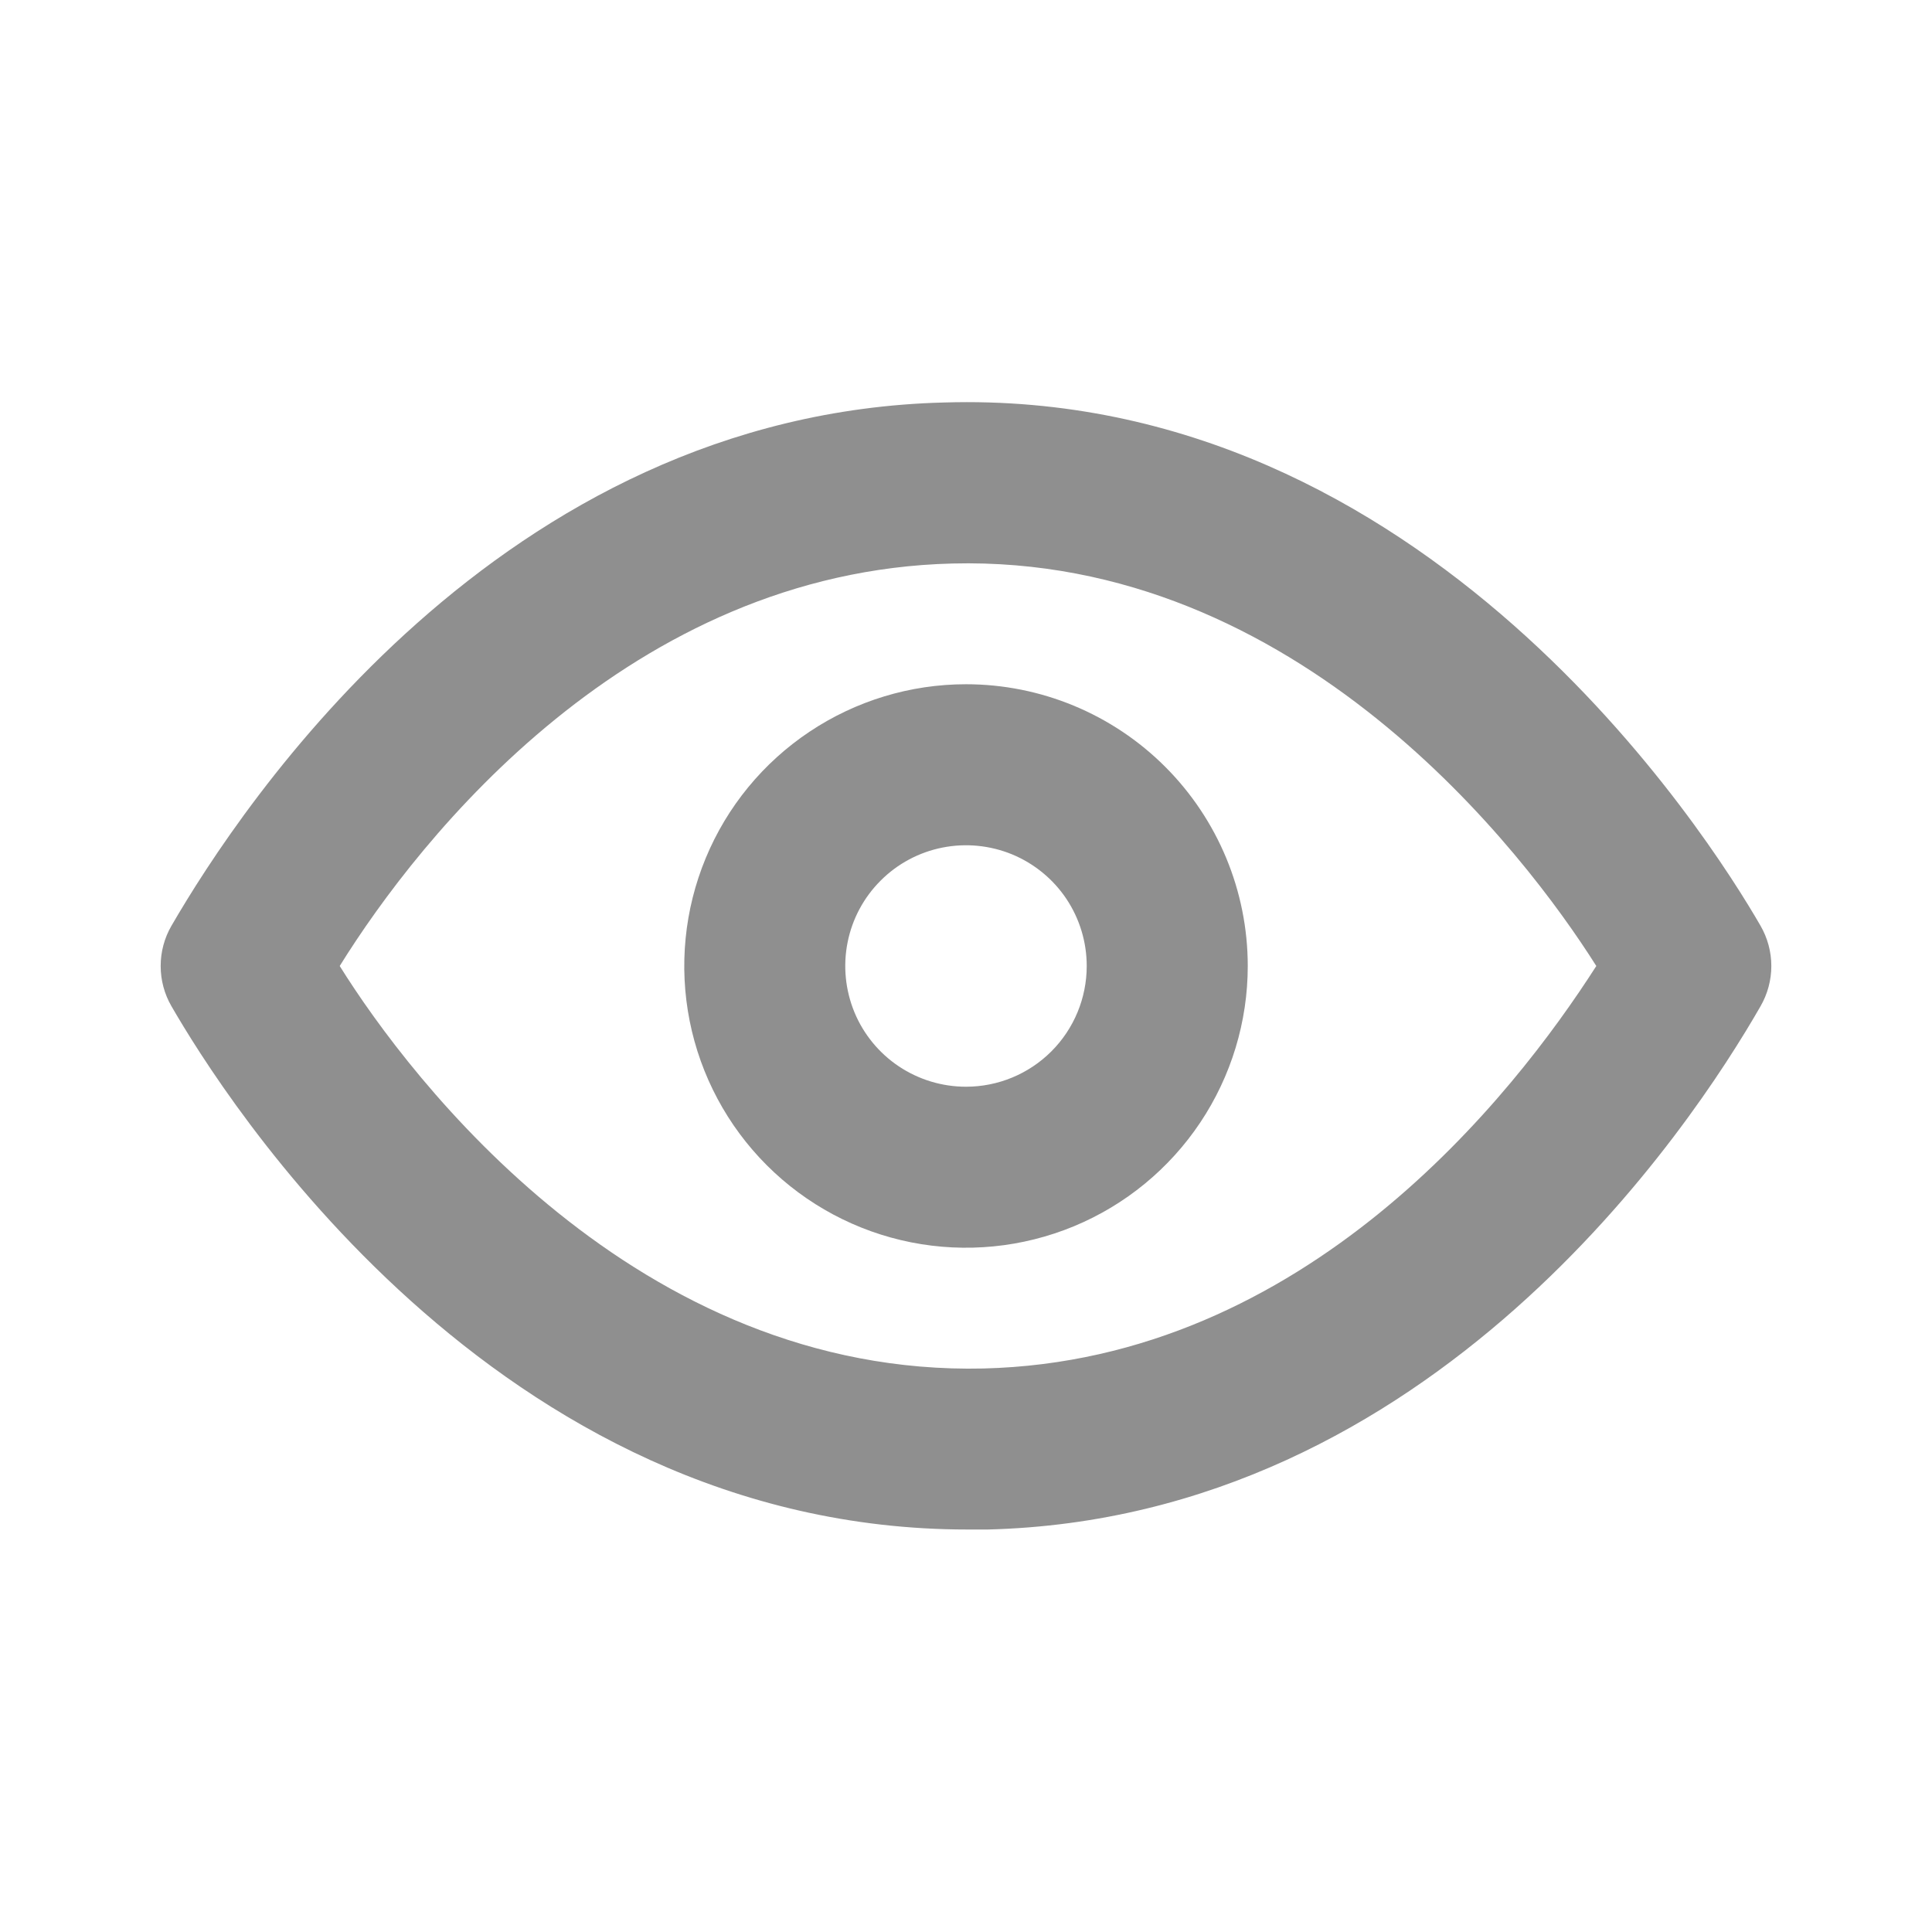 <svg width="37" height="37" viewBox="0 0 37 37" fill="none" xmlns="http://www.w3.org/2000/svg">
<path d="M33.716 17.729C32.729 16.018 27.303 7.431 18.084 7.708C9.558 7.924 4.625 15.417 3.284 17.729C3.148 17.963 3.077 18.229 3.077 18.5C3.077 18.771 3.148 19.037 3.284 19.271C4.255 20.951 9.45 29.292 18.531 29.292H18.916C27.442 29.076 32.39 21.583 33.716 19.271C33.851 19.037 33.923 18.771 33.923 18.5C33.923 18.229 33.851 17.963 33.716 17.729ZM18.839 26.208C12.194 26.363 7.862 20.674 6.506 18.5C8.047 16.018 12.071 10.946 18.238 10.792C24.852 10.622 29.199 16.326 30.571 18.5C28.983 20.982 25.006 26.054 18.839 26.208Z" fill="#8F8F8F"/>
<path d="M18.5 13.104C17.433 13.104 16.39 13.421 15.502 14.014C14.615 14.606 13.923 15.449 13.515 16.435C13.107 17.421 13 18.506 13.208 19.553C13.416 20.599 13.93 21.561 14.684 22.315C15.439 23.07 16.401 23.584 17.447 23.792C18.494 24 19.579 23.893 20.565 23.485C21.551 23.077 22.393 22.385 22.986 21.498C23.579 20.61 23.896 19.567 23.896 18.5C23.896 17.069 23.327 15.697 22.315 14.685C21.303 13.673 19.931 13.104 18.5 13.104ZM18.5 20.812C18.043 20.812 17.596 20.677 17.215 20.423C16.835 20.169 16.538 19.808 16.363 19.385C16.189 18.962 16.143 18.497 16.232 18.049C16.321 17.6 16.541 17.188 16.865 16.865C17.188 16.541 17.6 16.321 18.049 16.232C18.497 16.143 18.962 16.189 19.385 16.363C19.808 16.539 20.169 16.835 20.423 17.215C20.677 17.596 20.812 18.043 20.812 18.5C20.812 19.113 20.569 19.701 20.135 20.135C19.701 20.569 19.113 20.812 18.5 20.812Z" fill="#8F8F8F"/>
</svg>
